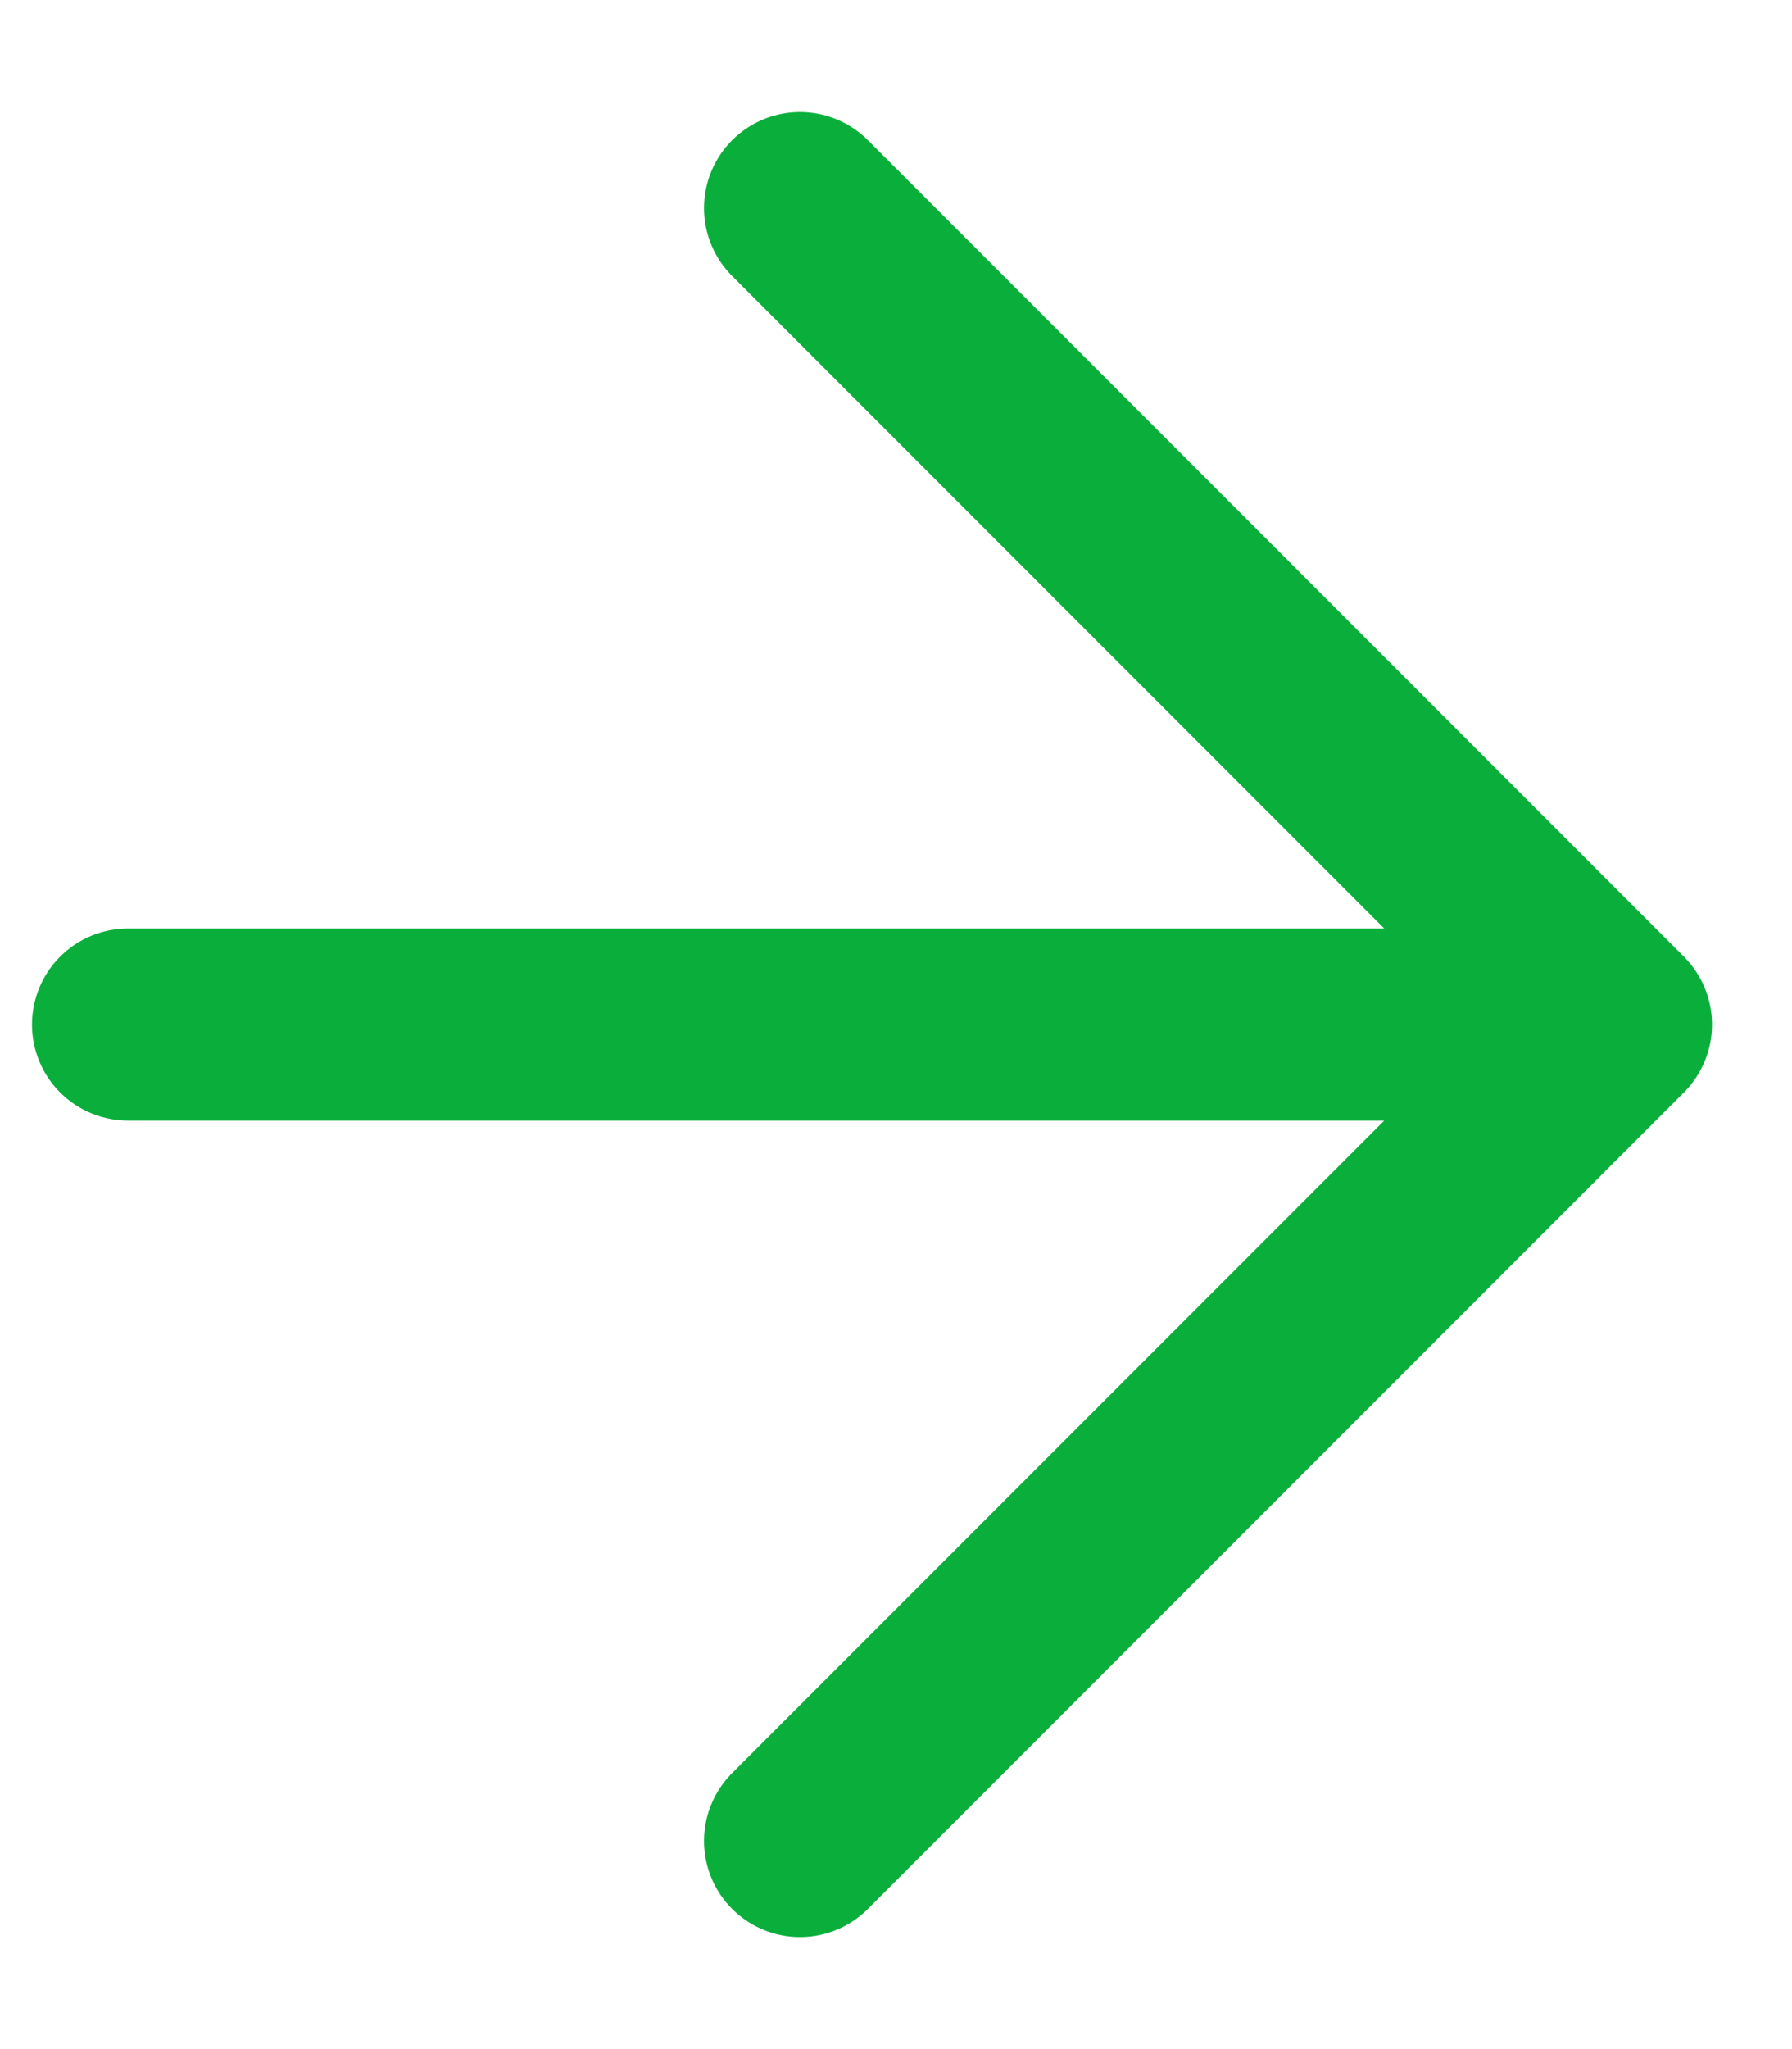 <svg width="14" height="16" viewBox="0 0 14 16" fill="none" xmlns="http://www.w3.org/2000/svg">
<path d="M1 8H12.625M12.625 8L6.25 1.625M12.625 8L6.25 14.375" stroke="#0AAF3B" stroke-width="1.5" stroke-linecap="round" stroke-linejoin="round"/>
</svg>
